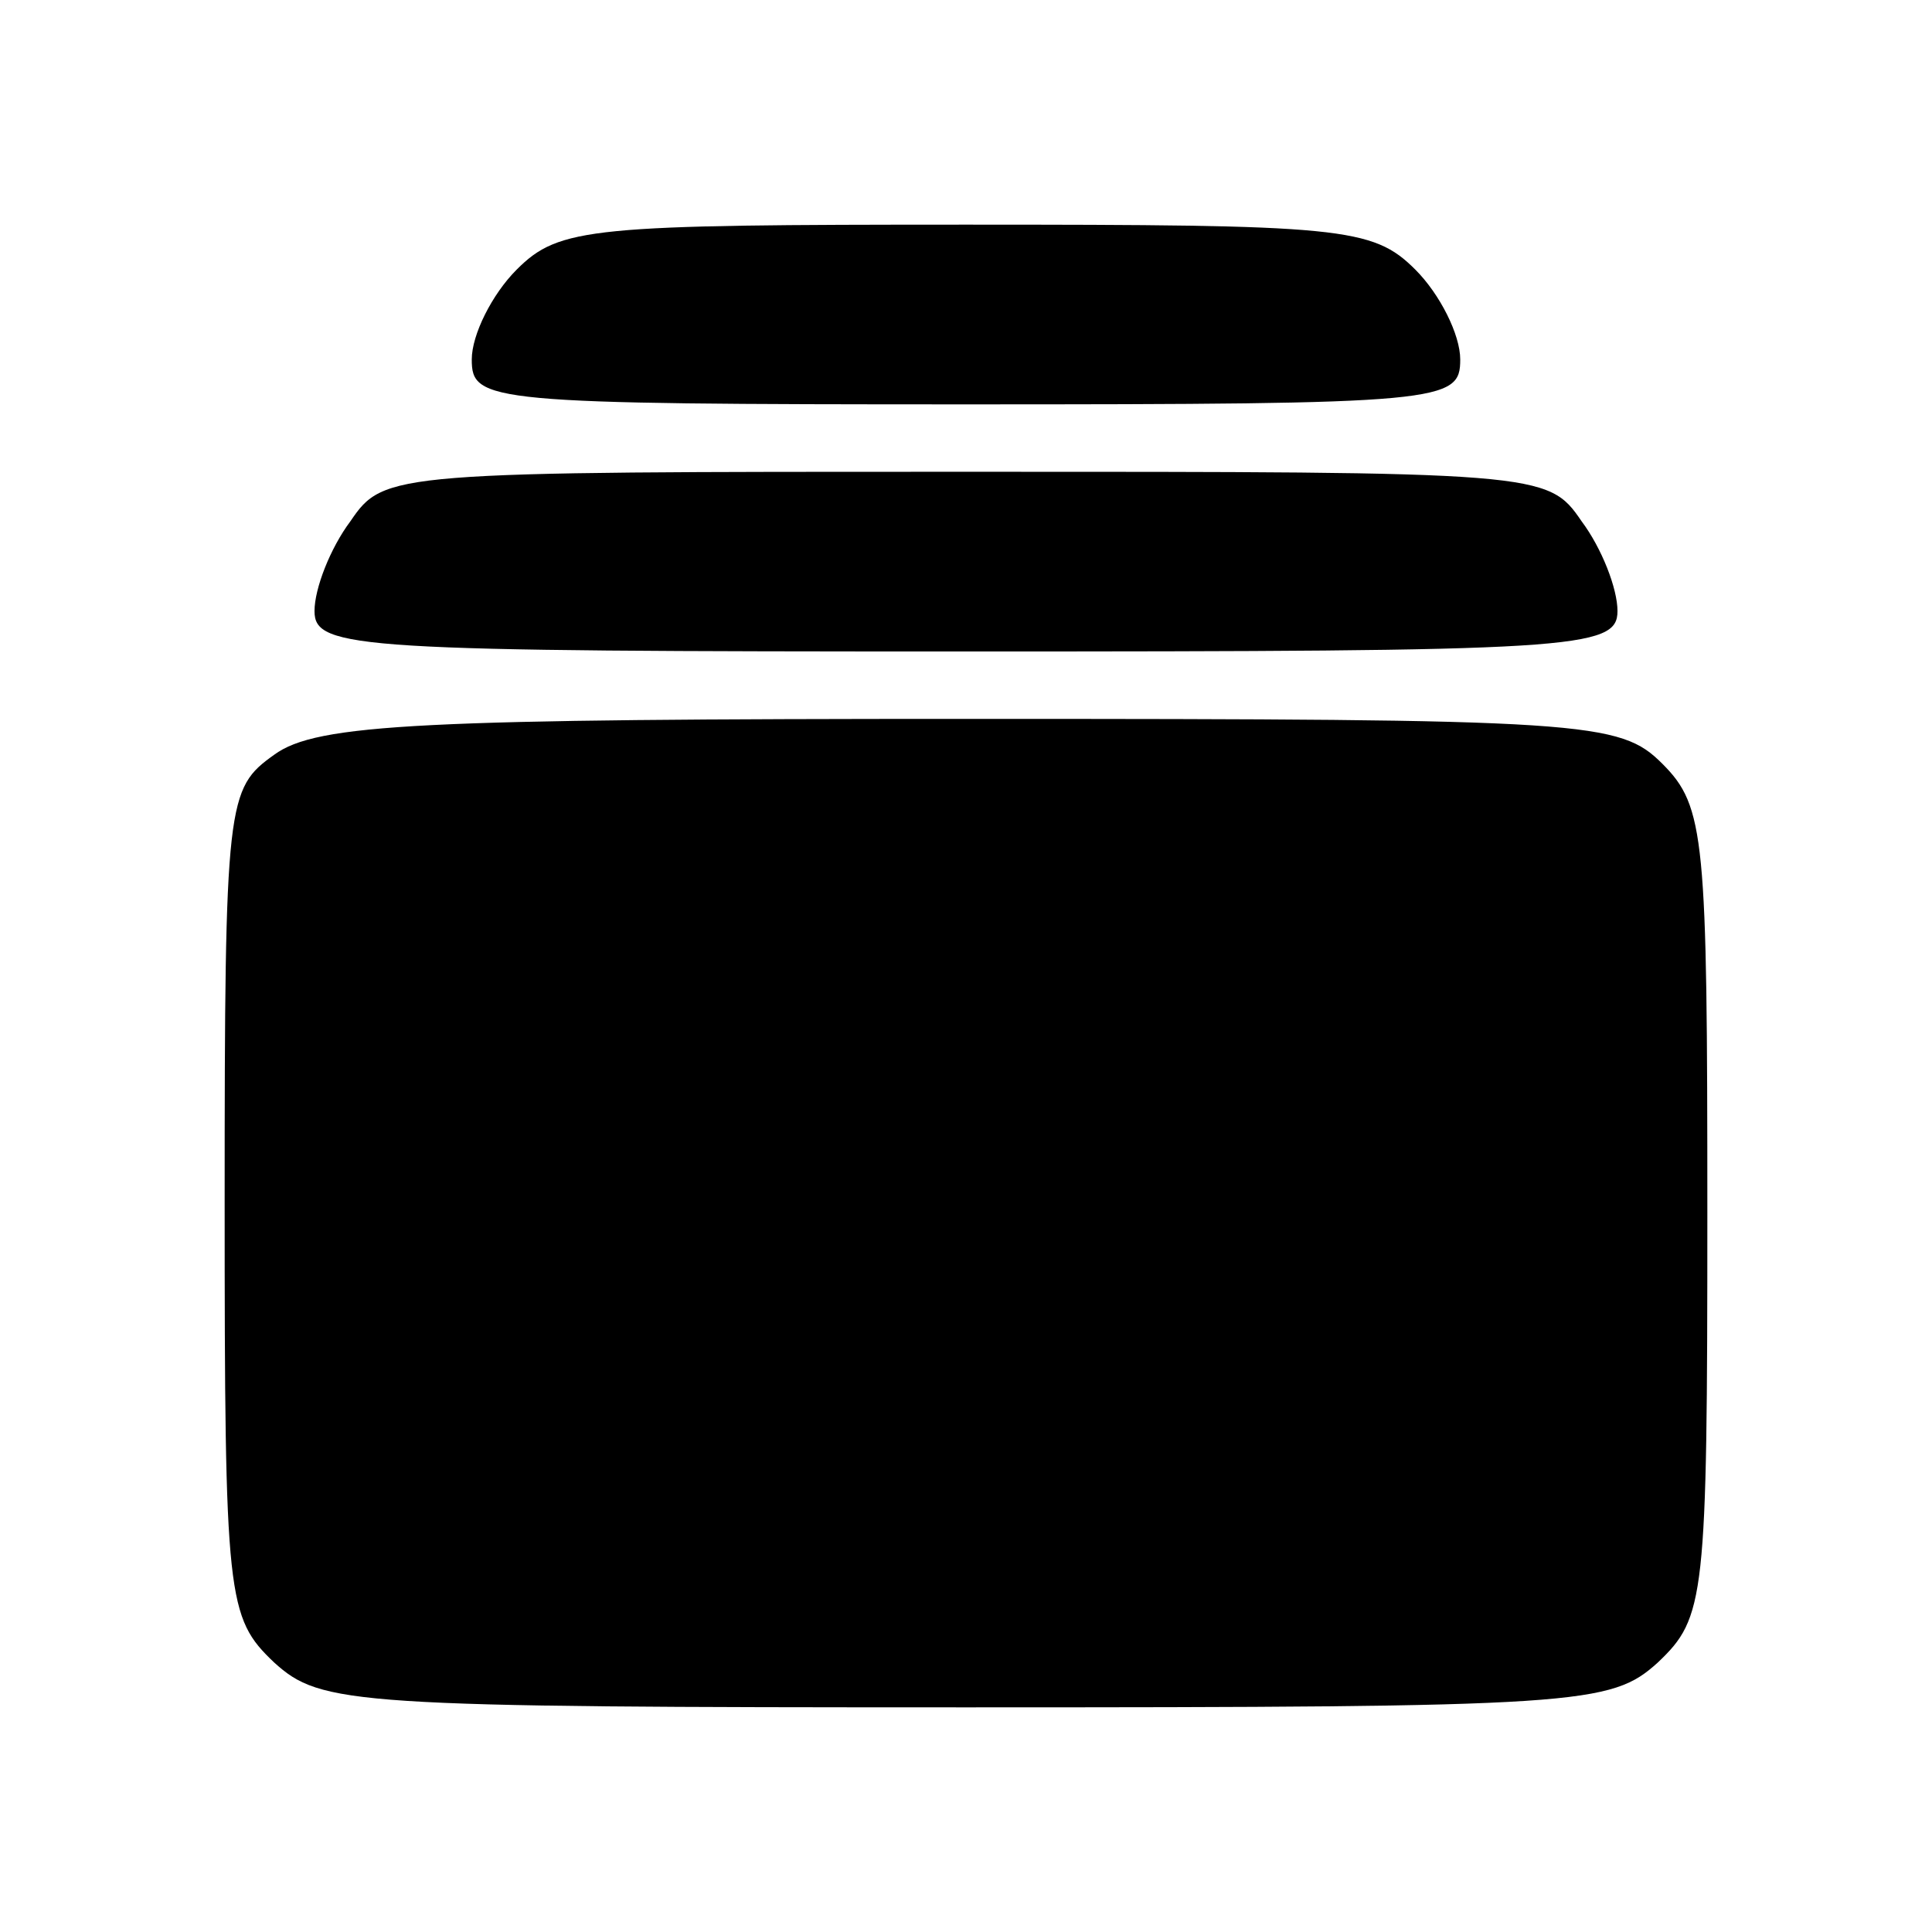 <?xml version="1.0" standalone="no"?>
<!DOCTYPE svg PUBLIC "-//W3C//DTD SVG 20010904//EN"
 "http://www.w3.org/TR/2001/REC-SVG-20010904/DTD/svg10.dtd">
<svg version="1.0" xmlns="http://www.w3.org/2000/svg"
 width="86pt" height="86pt" viewBox="0 0 86 86"
 preserveAspectRatio="xMidYMid meet">
<g transform="translate(0,86) scale(0.1,-0.1)"
fill="#000000" stroke="none">
<path d="M230 740 c-11 -11 -20 -29 -20 -40 0 -19 7 -20 220 -20 213 0 220 1
220 20 0 11 -9 29 -20 40 -19 19 -33 20 -200 20 -167 0 -181 -1 -200 -20z"/>
<path d="M156 628 c-9 -12 -16 -30 -16 -40 0 -17 19 -18 290 -18 271 0 290 1
290 18 0 10 -7 28 -16 40 -15 22 -18 22 -274 22 -256 0 -259 0 -274 -22z"/>
<path d="M122 524 c-21 -15 -22 -20 -22 -199 0 -177 1 -185 22 -205 21 -19 34
-20 308 -20 274 0 287 1 308 20 21 20 22 28 22 200 0 167 -1 181 -20 200 -19
19 -33 20 -308 20 -244 0 -291 -2 -310 -16z"/>
</g>
</svg>

